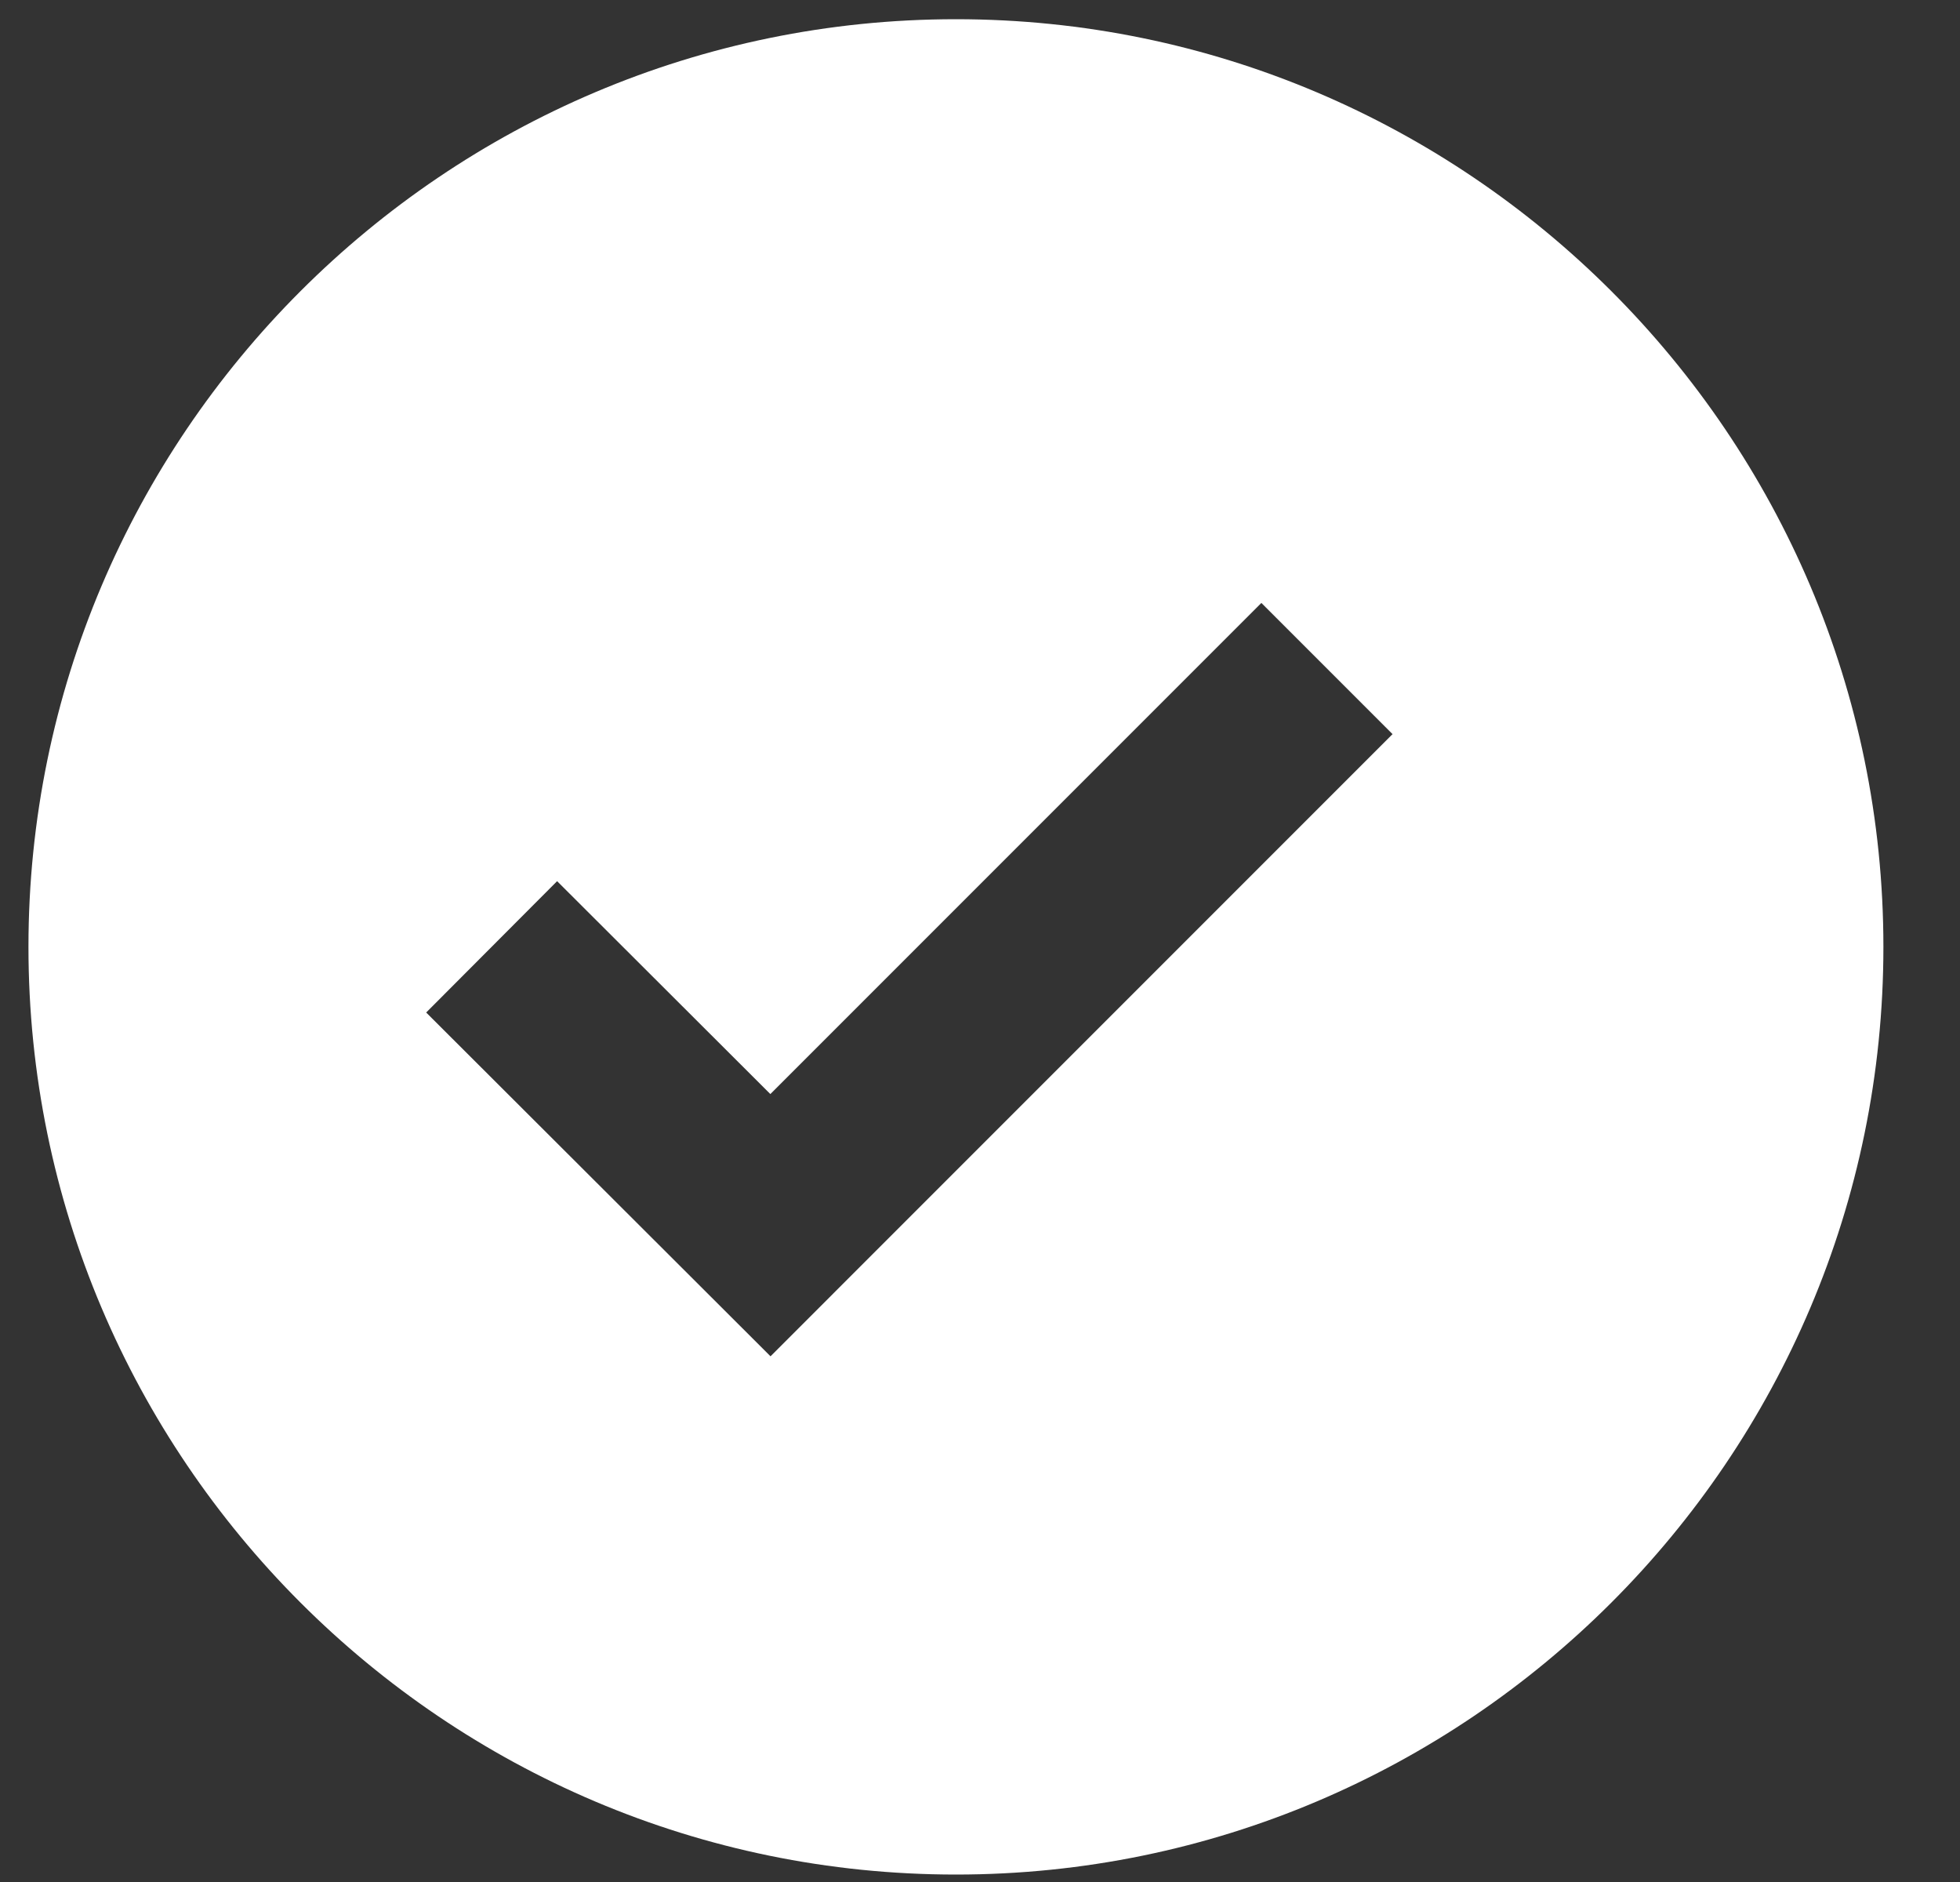 <svg width="25" height="24" viewBox="0 0 25 24" fill="none" xmlns="http://www.w3.org/2000/svg">
<rect x="0" y="0" width="25" height="24" fill="#333333" stroke="none"/>
<path d="M12.193 0.245C5.67 0.245 0.363 5.552 0.363 12.075C0.363 18.598 5.67 23.905 12.193 23.905C18.716 23.905 24.023 18.598 24.023 12.075C24.023 5.552 18.716 0.245 12.193 0.245ZM9.828 17.296L5.436 12.912L7.106 11.237L9.826 13.952L16.089 7.689L17.762 9.362L9.828 17.296Z" fill="white"/>
</svg>
